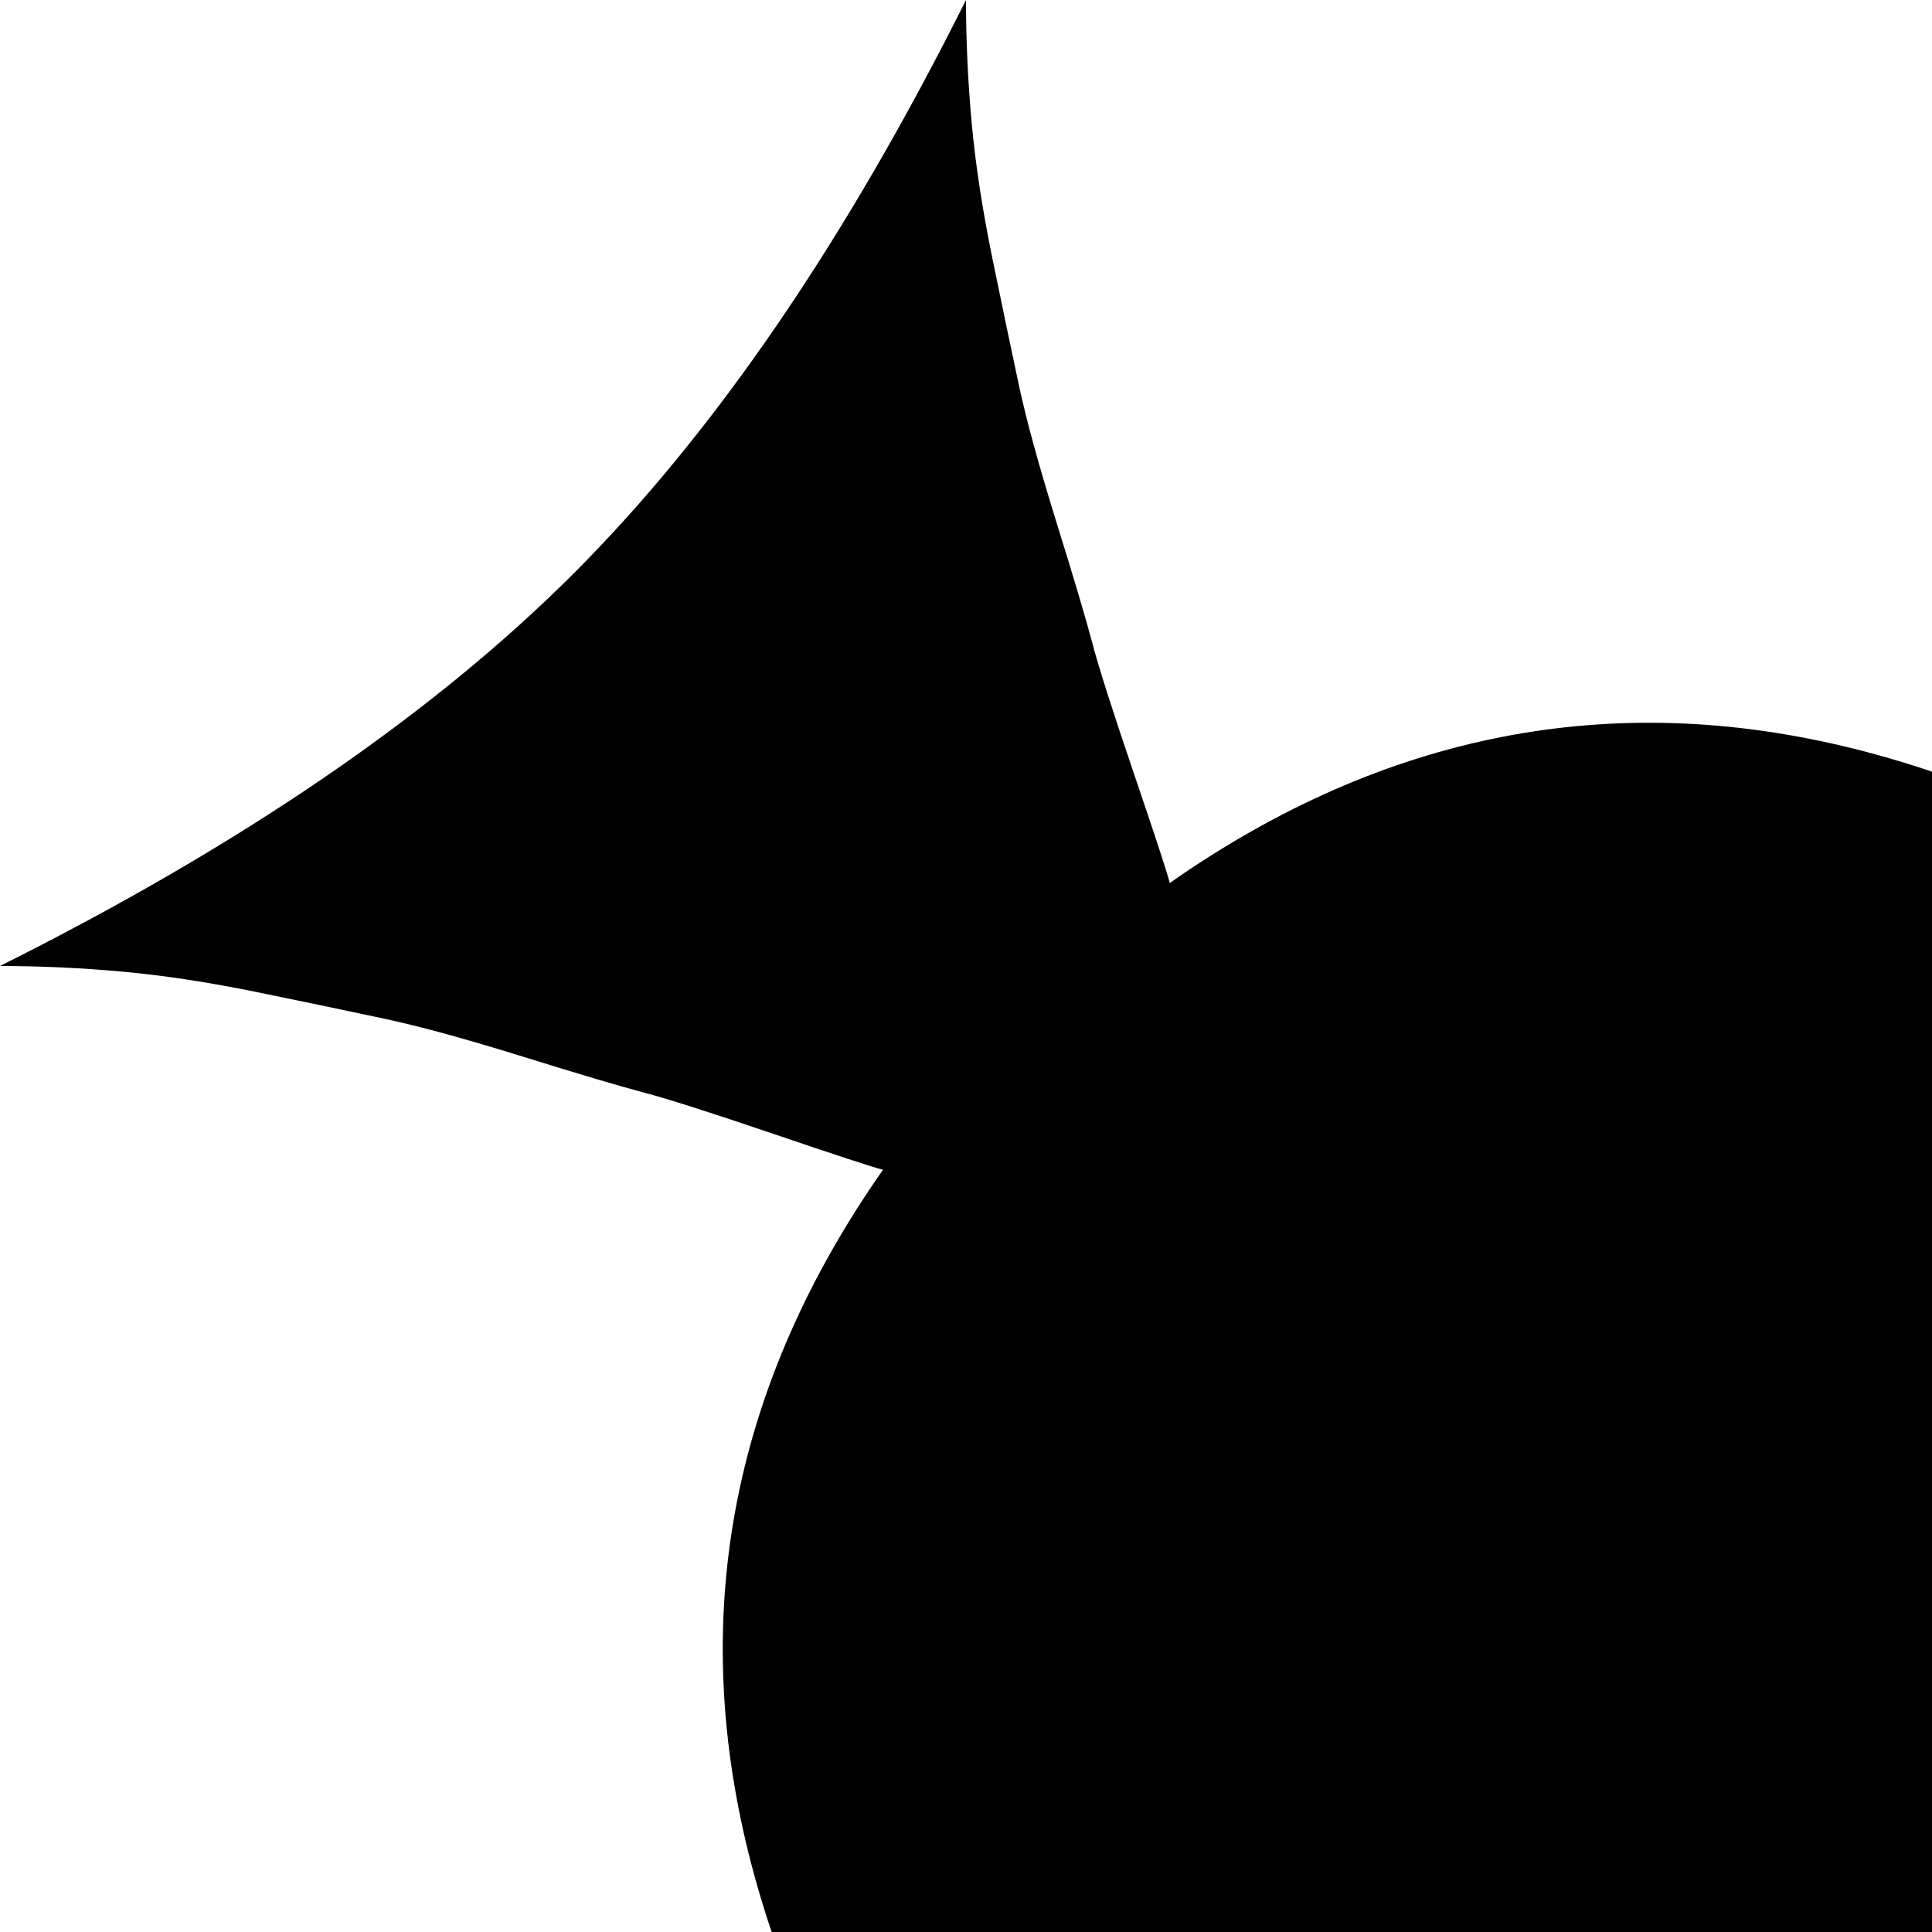 <svg xmlns="http://www.w3.org/2000/svg" version="1.1" viewBox="0 0 512 512" fill="currentColor"><path fill="currentColor" d="M1024 768q-96 48-152 104t-104 152q0-16-1.5-32.5t-5.5-36t-7-33.5t-10-36.5t-9.5-32t-10.5-34t-10-29.5q-170 119-384.5-95.5T234 310q-4-1-29-9.5t-34.5-11t-32-9.5t-36.5-10t-33.5-7t-36-5.5T0 256q96-48 152-104T256 0q0 16 1.5 32.5t5.5 36t7 33.5t10 36.5t9.5 32t11 34.5t9.5 29q170-119 384.5 95.5T790 714q5 1 29.5 9.5t34 11t32 9.5t36.5 10t33.5 7t36 5.5t32.5 1.5"/></svg>